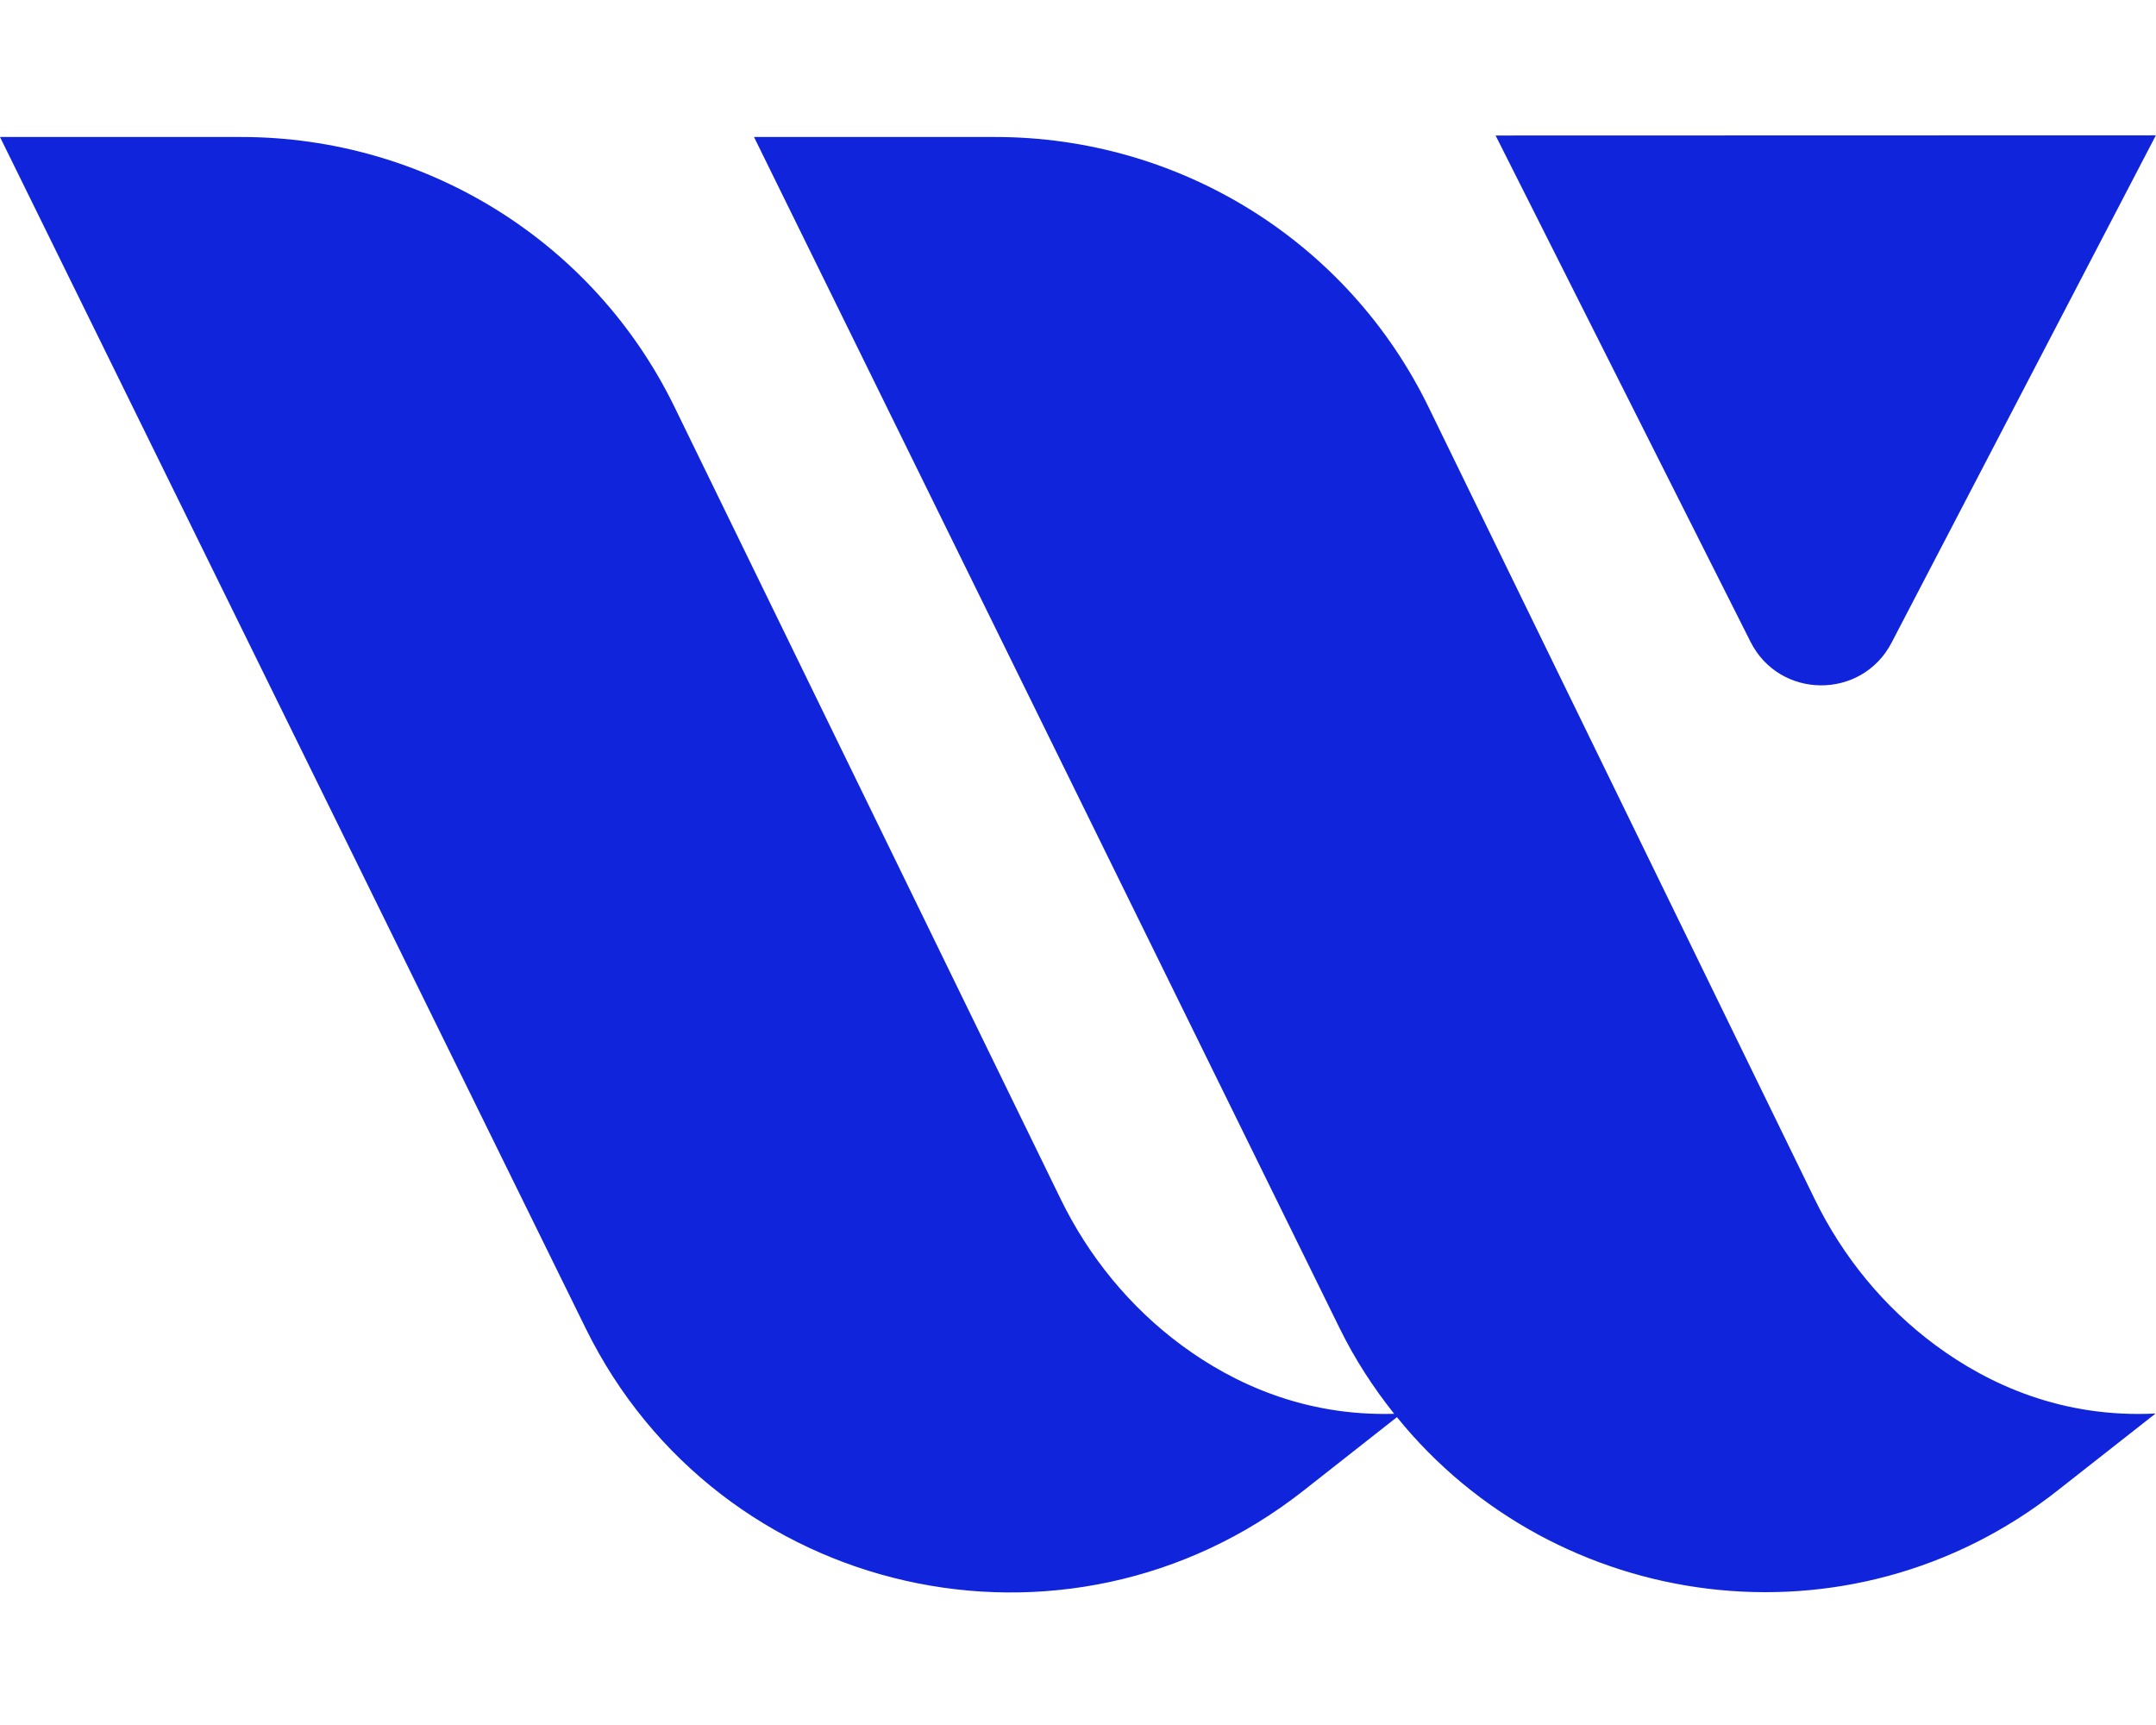 <svg xmlns="http://www.w3.org/2000/svg" xmlns:xlink="http://www.w3.org/1999/xlink" width="500" zoomAndPan="magnify" viewBox="0 0 375 300" height="400" preserveAspectRatio="xMidYMid meet" version="1.0"><defs><clipPath id="1238733cec"><path d="M 0 23.516 L 375 23.516 L 375 277 L 0 277 Z M 0 23.516 " clip-rule="nonzero"/></clipPath></defs><g clip-path="url(#1238733cec)"><path fill="#1025db" d="M 242.973 246.461 L 226.688 259.266 C 185.508 291.645 124.961 278.016 101.863 231 L 0 23.824 L 41.934 23.824 C 74.008 23.824 103.273 41.957 117.324 70.789 L 184.492 208.547 C 189.387 218.582 196.543 227.328 205.516 233.961 C 214.539 240.621 226.898 246.324 242.492 245.879 C 238.883 241.332 235.691 236.469 233.012 231.008 L 131.145 23.824 L 173.078 23.824 C 205.152 23.824 234.418 41.957 248.465 70.789 L 315.637 208.547 C 320.527 218.582 327.688 227.328 336.66 233.961 C 345.926 240.805 358.723 246.645 374.93 245.828 L 357.82 259.266 C 321.648 287.723 270.512 280.52 242.973 246.461 Z M 329.008 111.77 L 374.977 23.535 L 260.133 23.566 L 304.465 111.602 C 309.516 121.645 323.816 121.742 329.008 111.77 Z M 329.008 111.77 " fill-opacity="1" fill-rule="nonzero"/></g></svg>